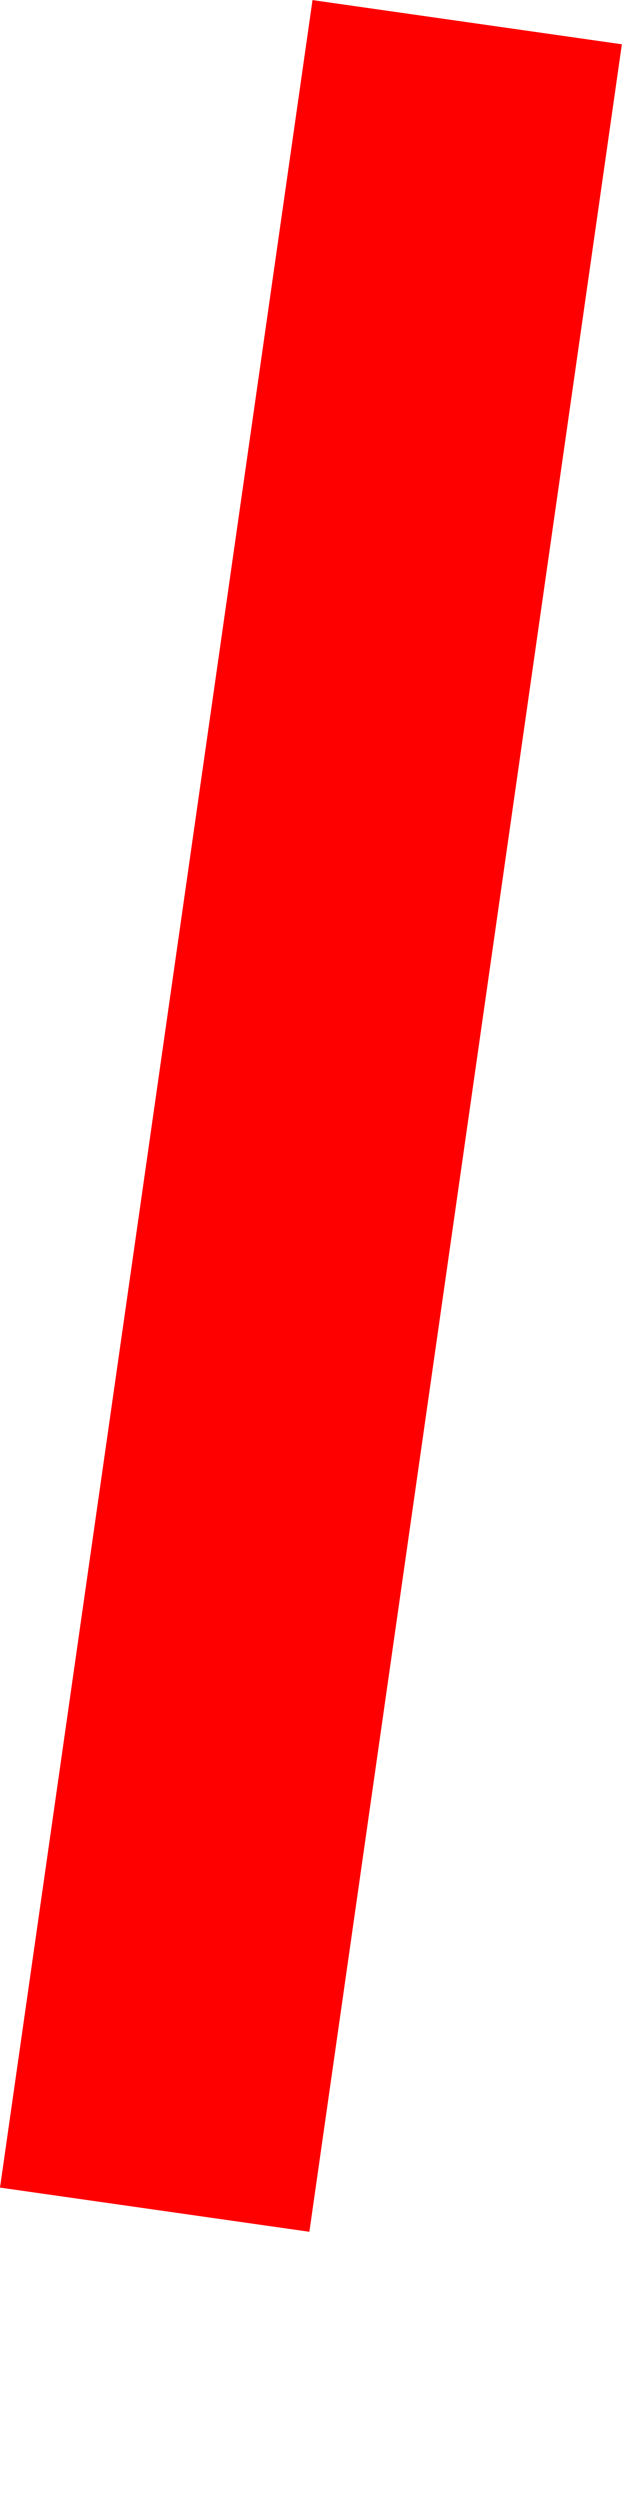 <?xml version="1.0" encoding="UTF-8" standalone="no"?><svg width='2' height='8' viewBox='0 0 2 8' fill='none' xmlns='http://www.w3.org/2000/svg'>
<line x1='1.495' y1='0.071' x2='0.495' y2='7.071' stroke='#FF0000'/>
</svg>
